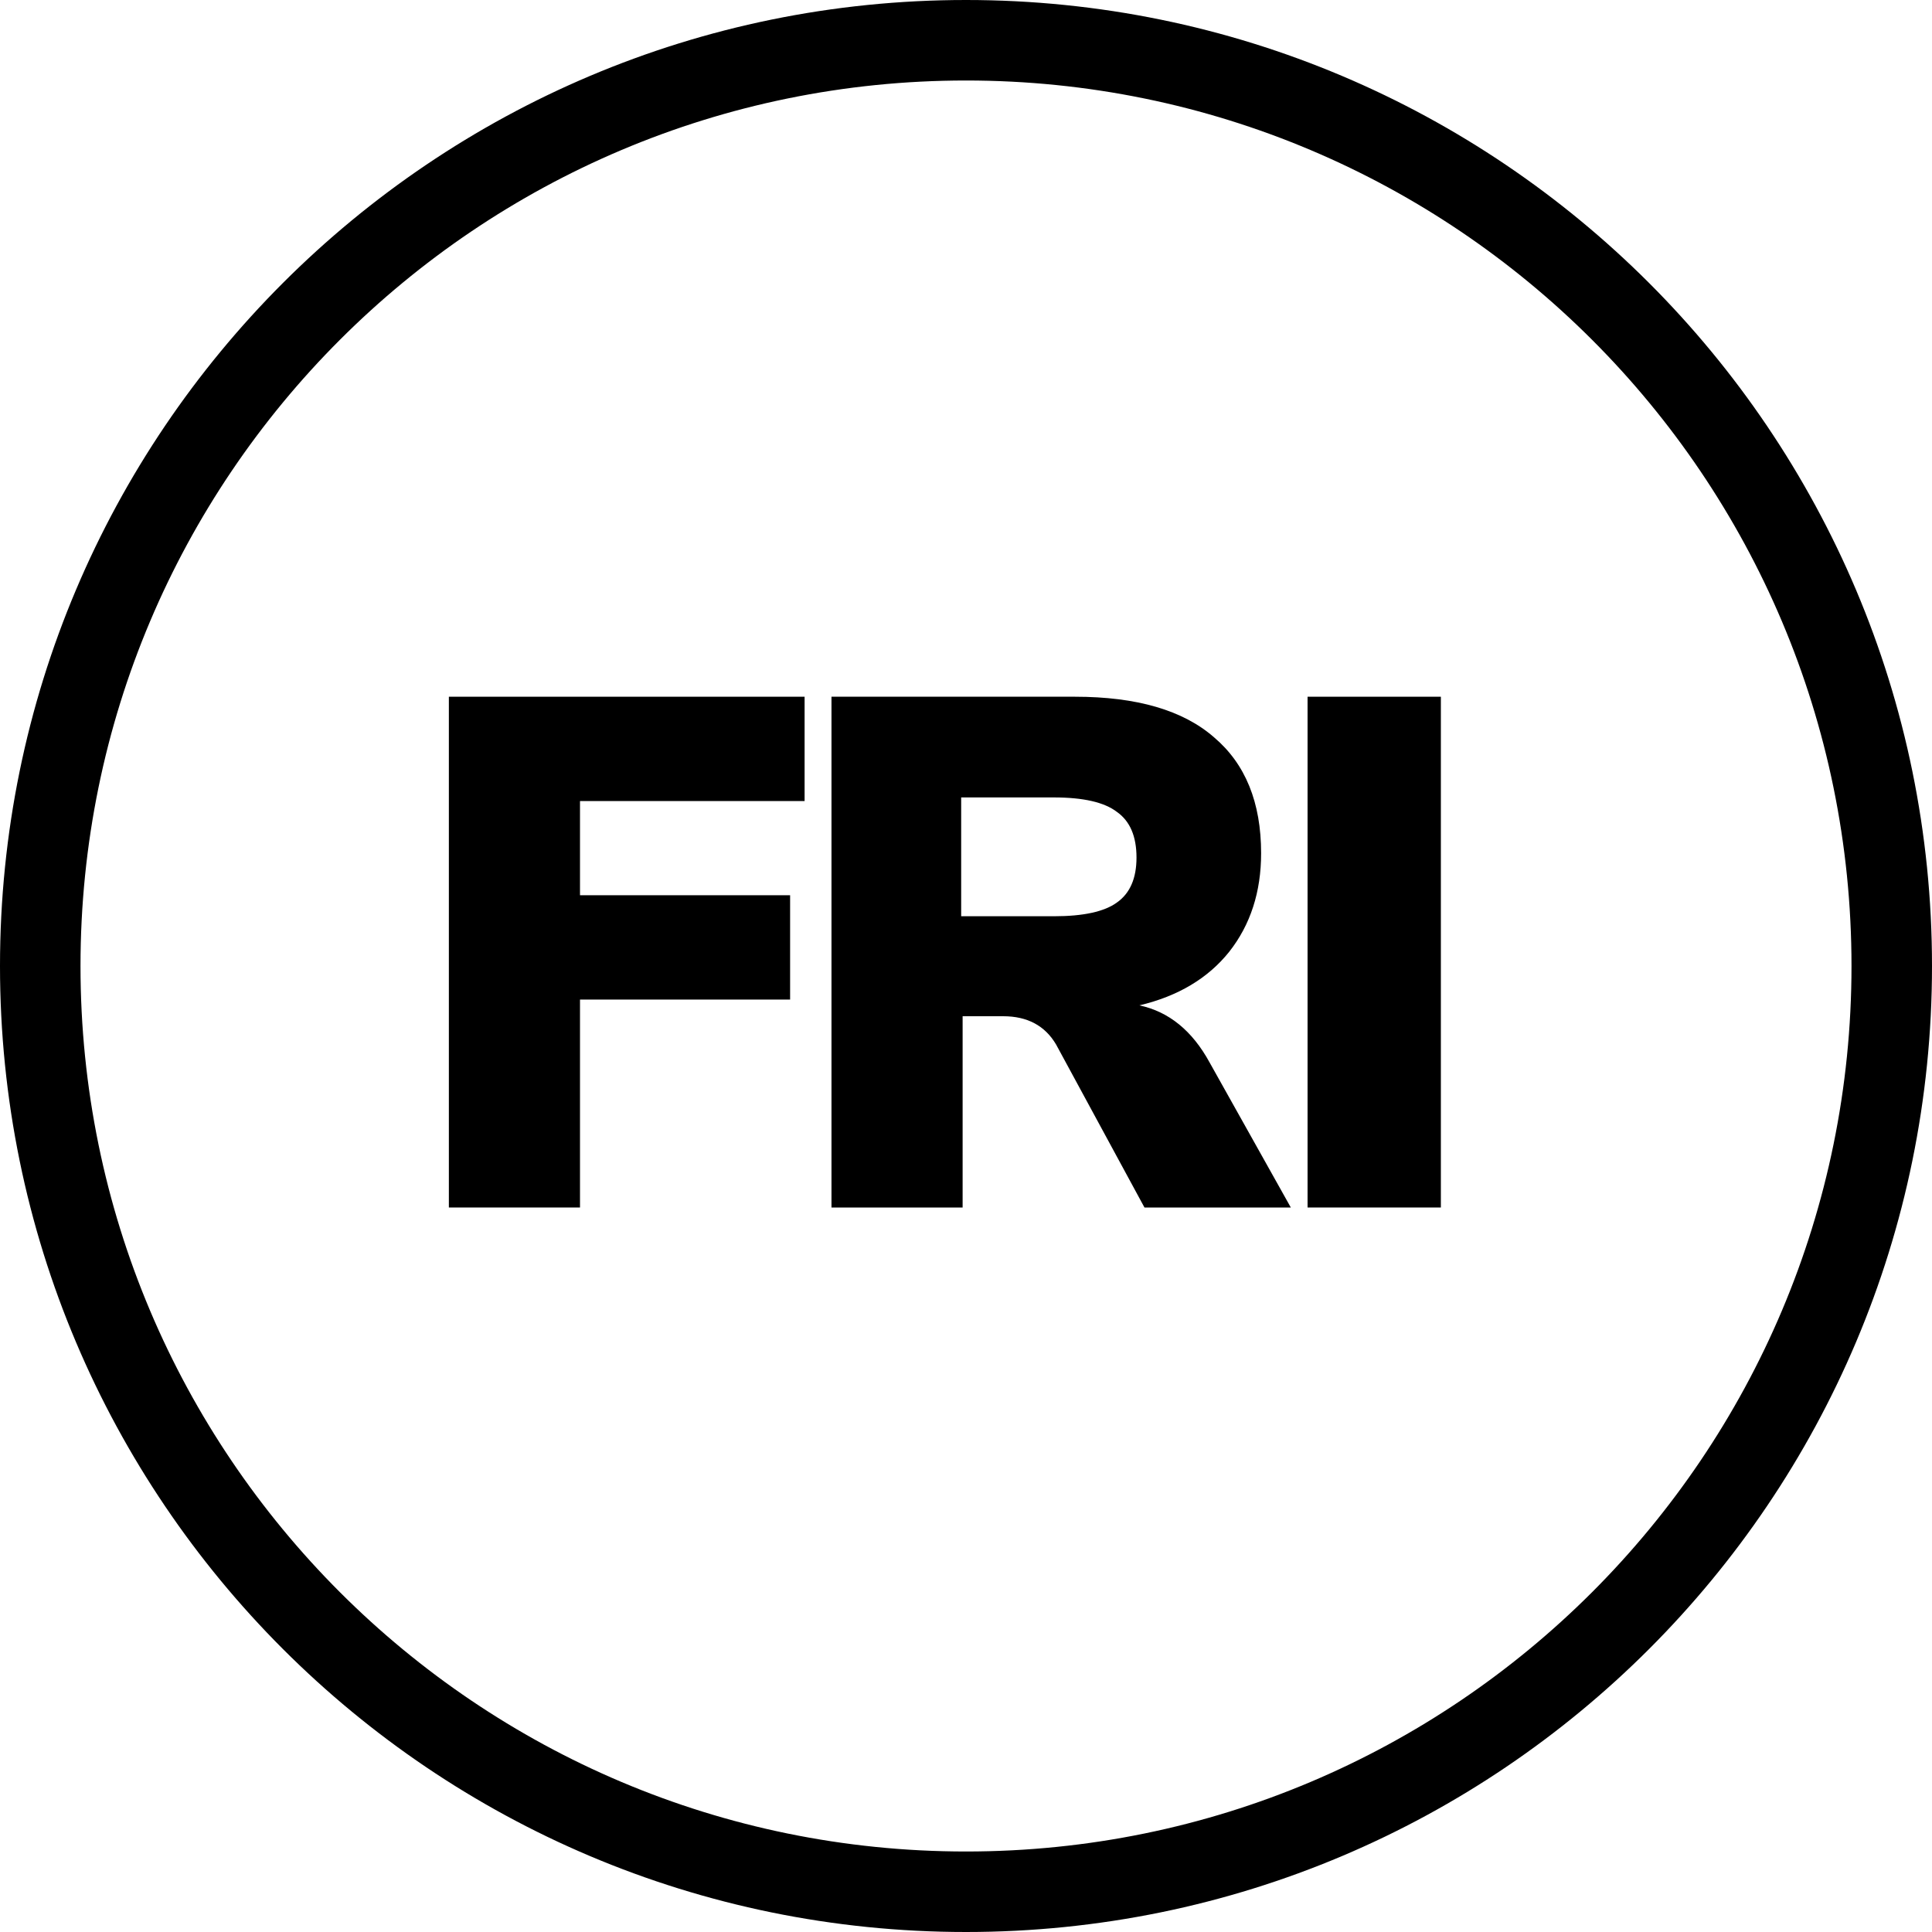 <svg width="24" height="24" viewBox="0 0 24 24" fill="none" xmlns="http://www.w3.org/2000/svg">
<path d="M5.576 15V8.655H9.995V9.951H7.205V11.121H9.815V12.417H7.205V15H5.576Z" fill="black"/>
<path d="M16.035 15H14.217L13.119 12.975C12.981 12.741 12.762 12.624 12.462 12.624H11.958V15H10.329V8.655H13.353C14.121 8.655 14.697 8.823 15.081 9.159C15.471 9.489 15.666 9.969 15.666 10.599C15.666 11.079 15.534 11.487 15.27 11.823C15.006 12.153 14.634 12.375 14.154 12.489C14.52 12.567 14.811 12.804 15.027 13.2L16.035 15ZM13.092 11.382C13.458 11.382 13.719 11.325 13.875 11.211C14.037 11.097 14.118 10.911 14.118 10.653C14.118 10.389 14.037 10.2 13.875 10.086C13.719 9.966 13.458 9.906 13.092 9.906H11.94V11.382H13.092Z" fill="black"/>
<path d="M16.243 15V8.655H17.899V15H16.243Z" fill="black"/>
<path fill-rule="evenodd" clip-rule="evenodd" d="M12 23C18.075 23 23 18.075 23 12C23 5.925 18.075 1 12 1C5.925 1 1 5.925 1 12C1 18.075 5.925 23 12 23ZM12 24C18.627 24 24 18.627 24 12C24 5.373 18.627 0 12 0C5.373 0 0 5.373 0 12C0 18.627 5.373 24 12 24Z" fill="black"/>
</svg>
